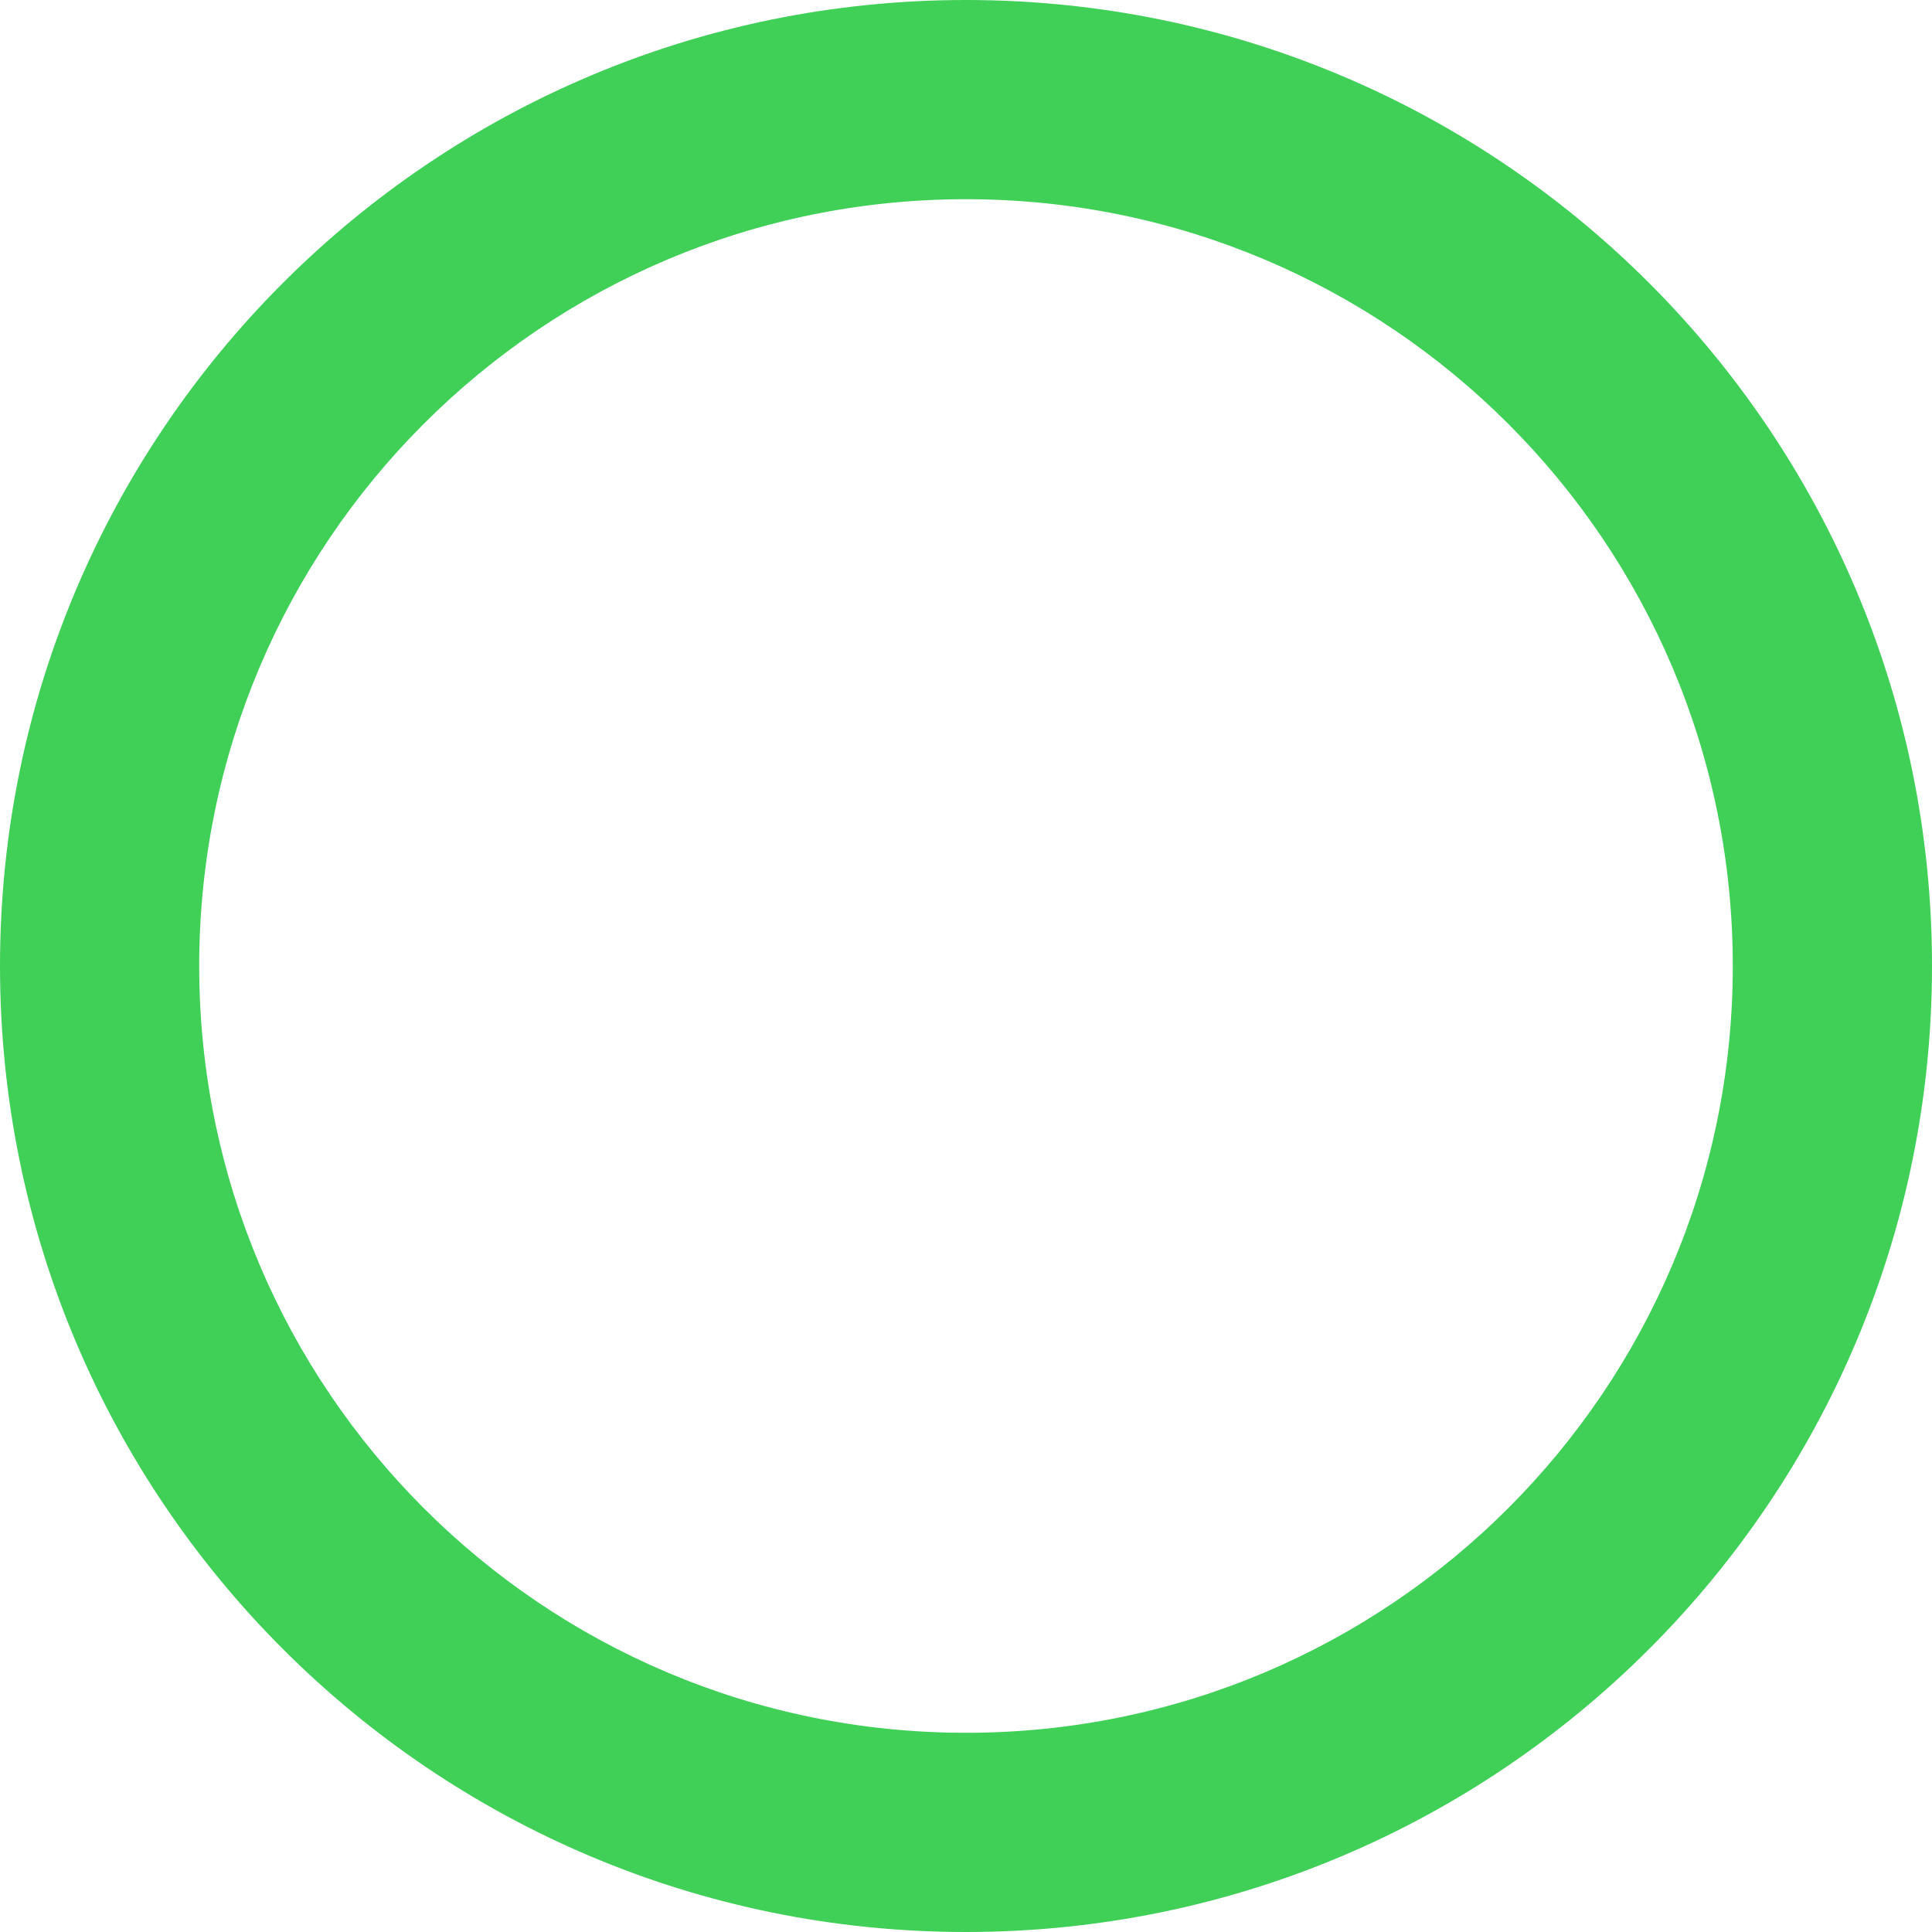 <svg width="100" height="100" viewBox="0 0 100 100" fill="none" xmlns="http://www.w3.org/2000/svg">
<path d="M100 50C100 77.614 77.614 100 50 100C22.386 100 0 77.614 0 50C0 22.386 22.386 0 50 0C77.614 0 100 22.386 100 50ZM10.311 50C10.311 71.92 28.08 89.689 50 89.689C71.92 89.689 89.689 71.92 89.689 50C89.689 28.08 71.92 10.311 50 10.311C28.08 10.311 10.311 28.08 10.311 50Z" fill="#40D057"/>
</svg>
